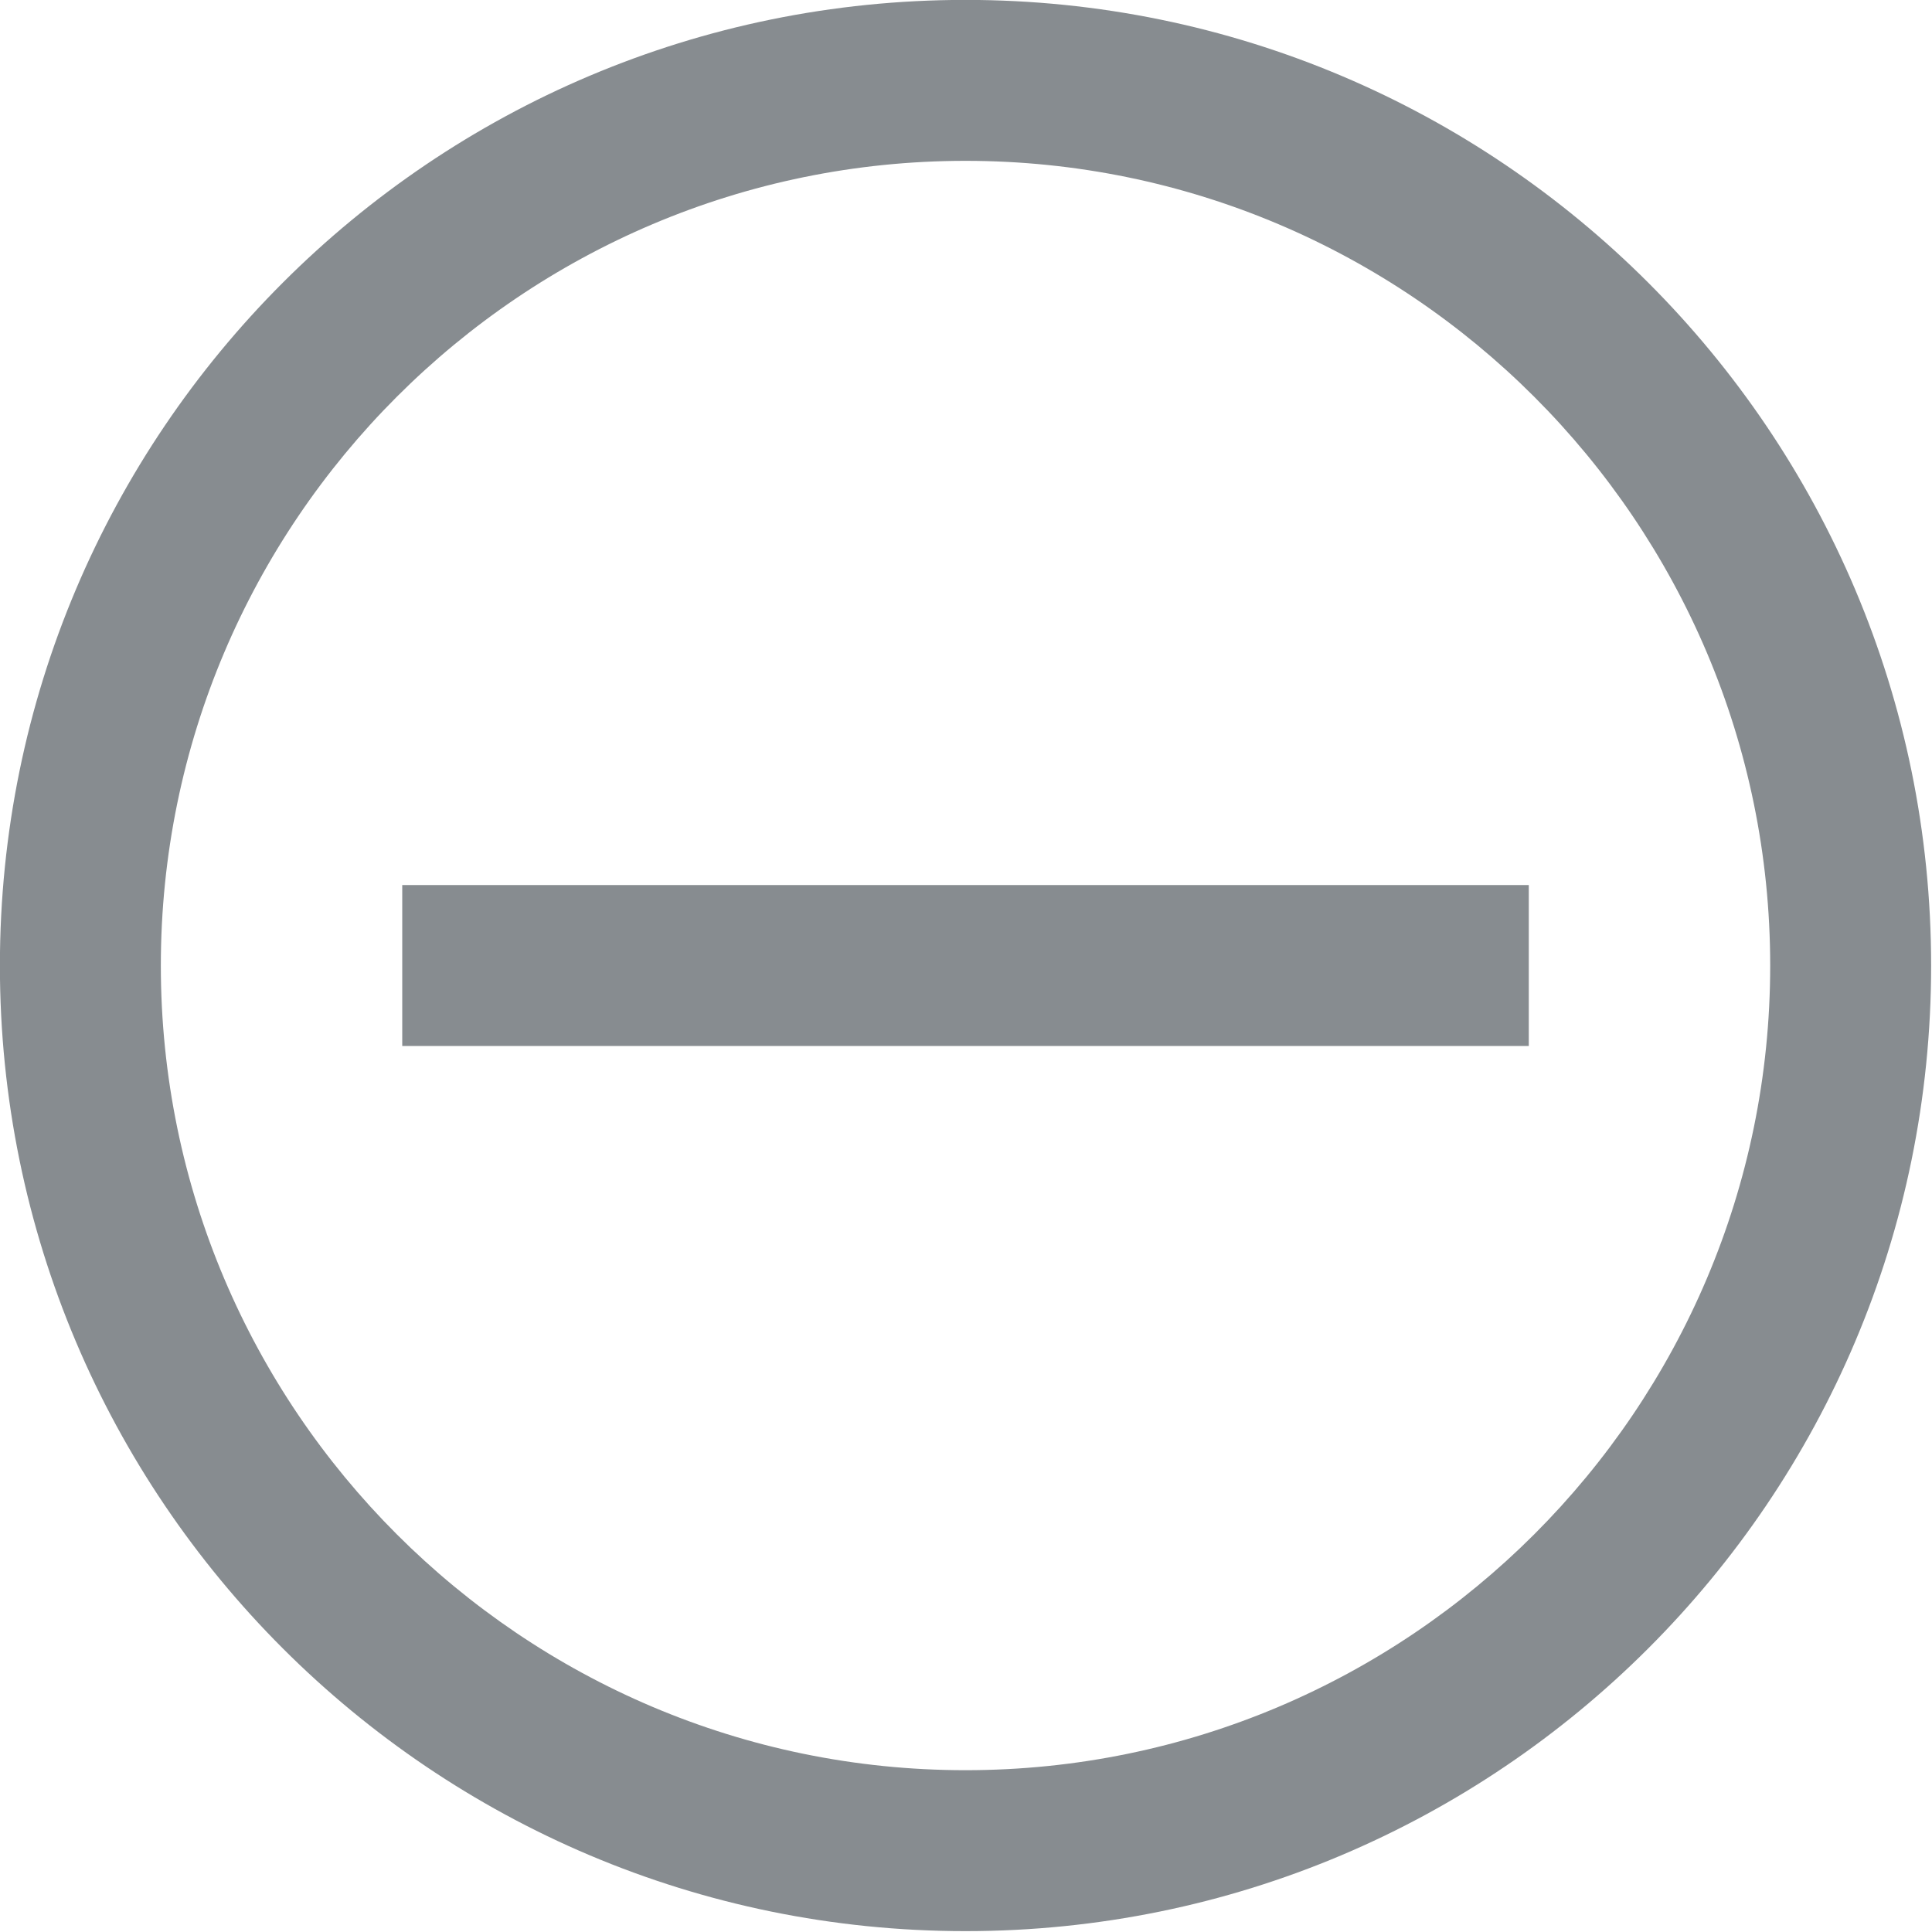 <?xml version="1.0" encoding="UTF-8"?>
<svg width="20" height="20" enable-background="new 0 0 32 32" version="1.1" viewBox="0 0 20 20" xml:space="preserve" xmlns="http://www.w3.org/2000/svg">
    <g transform="matrix(.833 0 0 .833 -3.333 -3.333)">
        <rect x="9" y="15" width="14" height="2" fill="#878c90" />
        <path d="m16 6c5.514 0 10 4.486 10 10.001s-4.486 9.999-10 9.999-10-4.484-10-9.999 4.486-10.001 10-10.001m0-2c-6.627 0-12 5.373-12 12.001 0 6.627 5.373 11.999 12 11.999 6.628 0 12-5.372 12-11.999 0-6.628-5.372-12.001-12-12.001z" fill="#878c90" />
    </g>
    <rect x="-4" y="-8" width="32" height="32" fill="none" />
</svg>